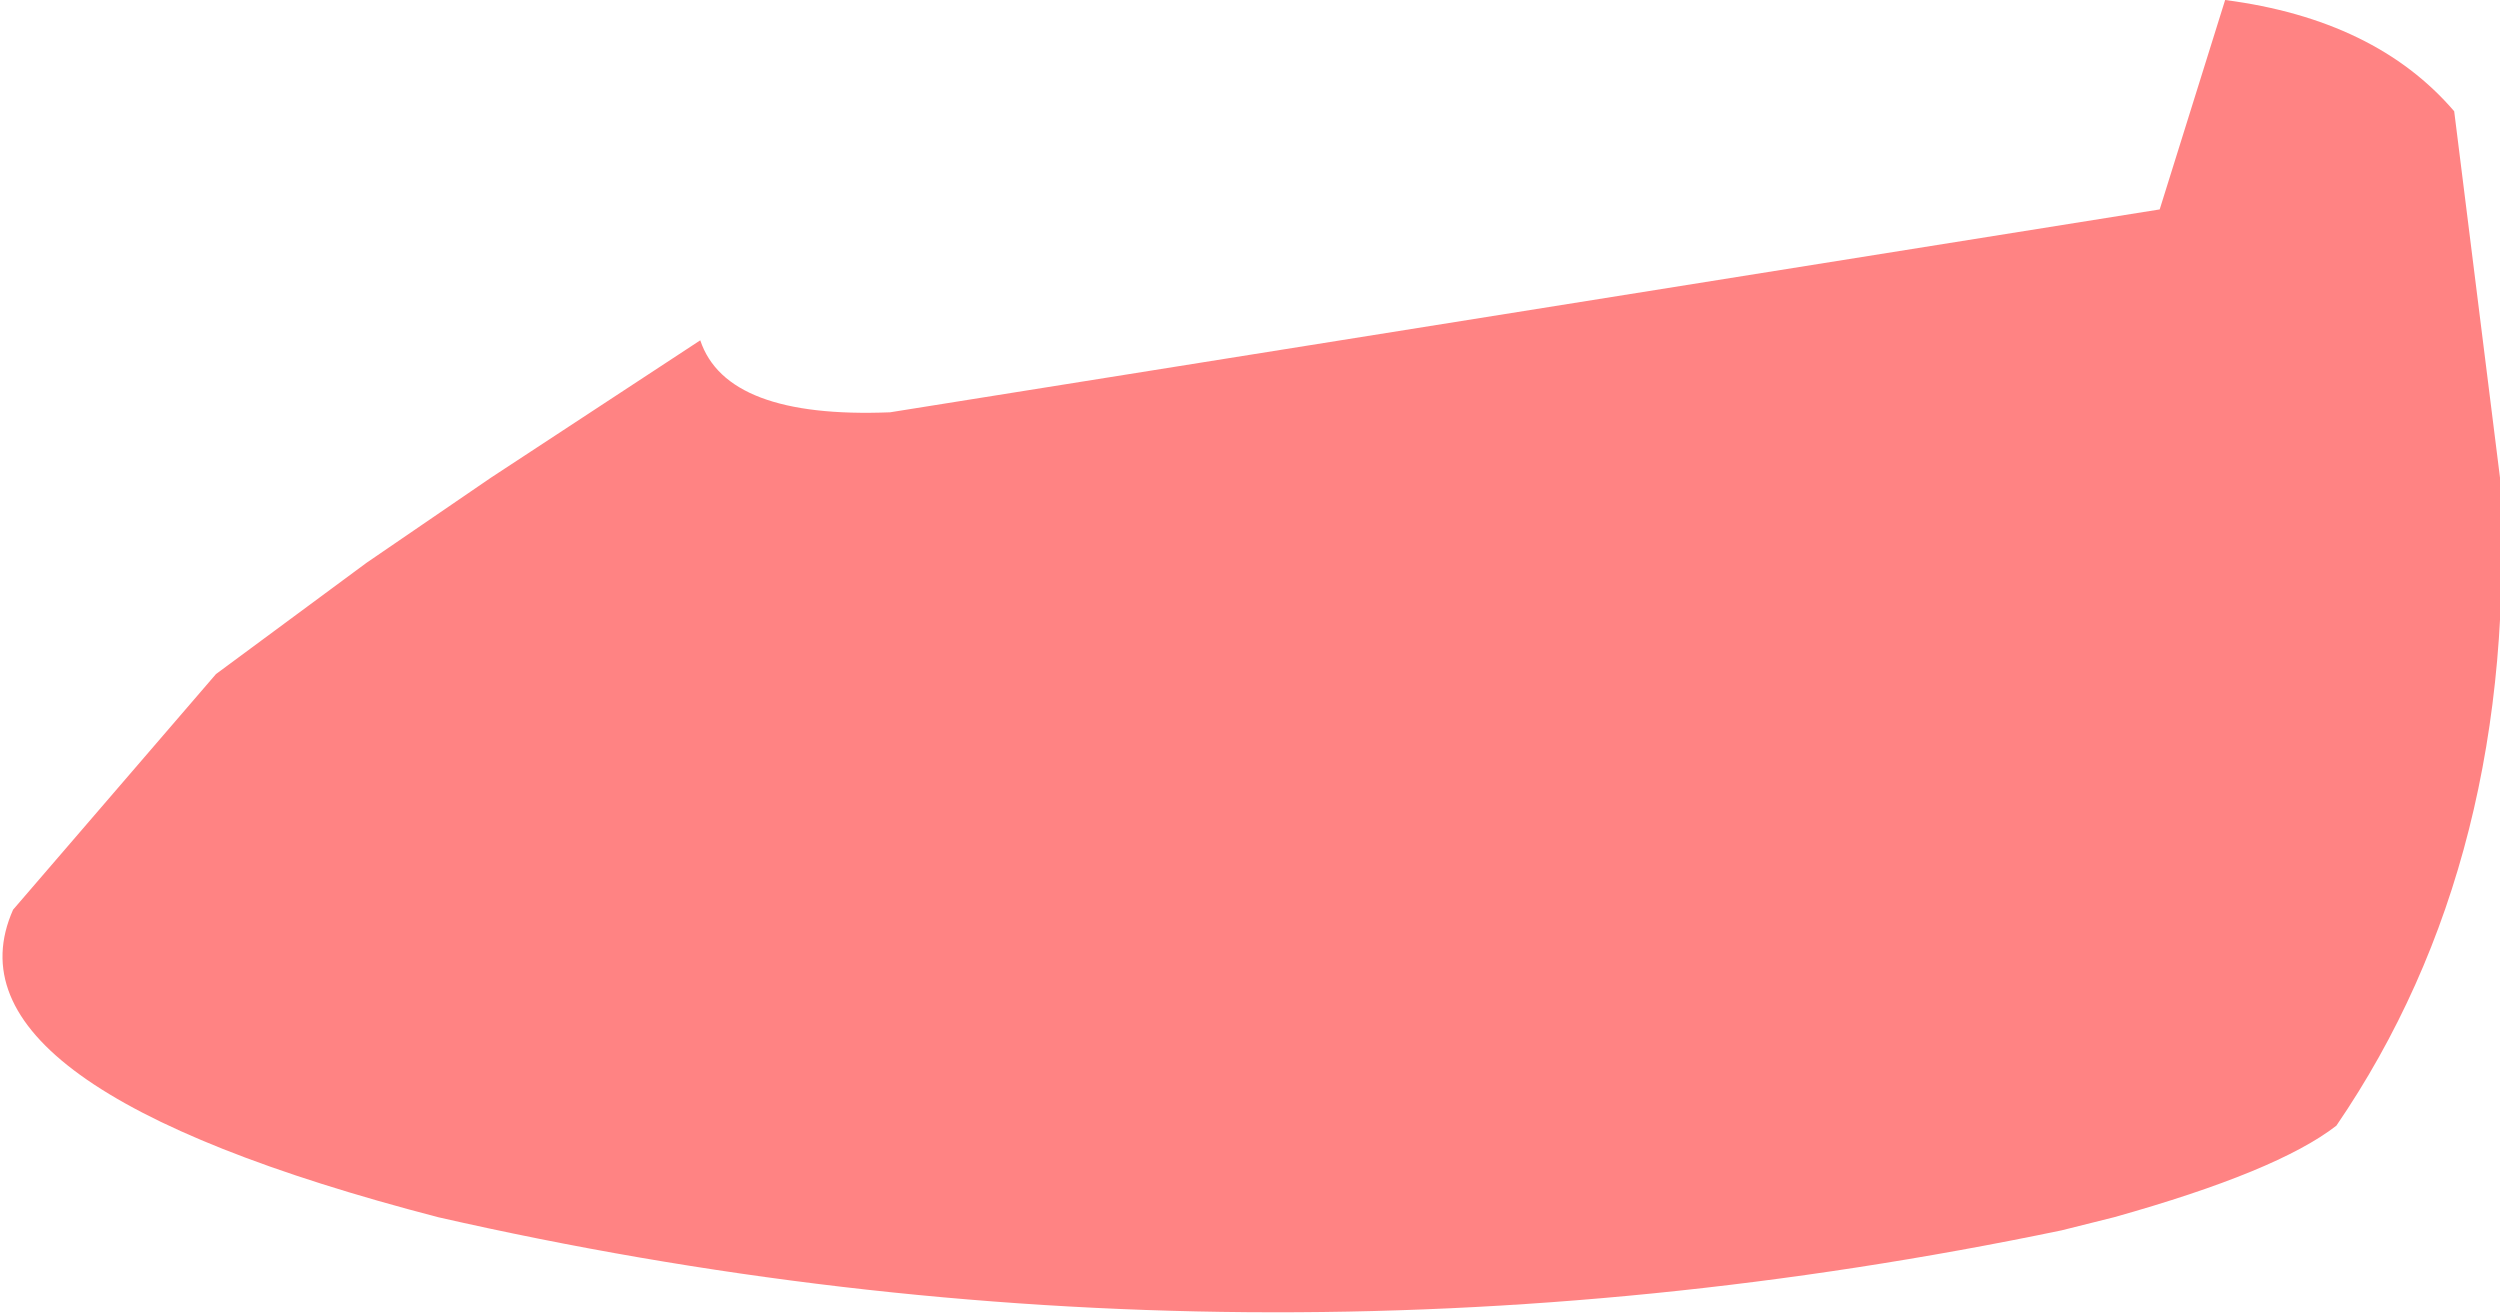 <?xml version="1.0" encoding="UTF-8" standalone="no"?>
<svg xmlns:xlink="http://www.w3.org/1999/xlink" height="10.05px" width="19.1px" xmlns="http://www.w3.org/2000/svg">
  <g transform="matrix(1.0, 0.0, 0.0, 1.0, 9.55, 5.05)">
    <path d="M-4.2 -2.45 Q-4.0 -1.85 -2.75 -1.9 L6.95 -3.45 7.45 -5.05 Q8.6 -4.9 9.2 -4.2 L9.55 -1.4 Q9.7 1.5 8.3 3.55 7.85 3.9 6.6 4.25 L6.2 4.35 Q-0.05 5.65 -6.2 4.25 -10.05 3.25 -9.45 1.9 L-7.9 0.1 -6.75 -0.75 -5.8 -1.4 -4.2 -2.45" fill="#ff8383" fill-rule="evenodd" stroke="none"/>
  </g>
</svg>
